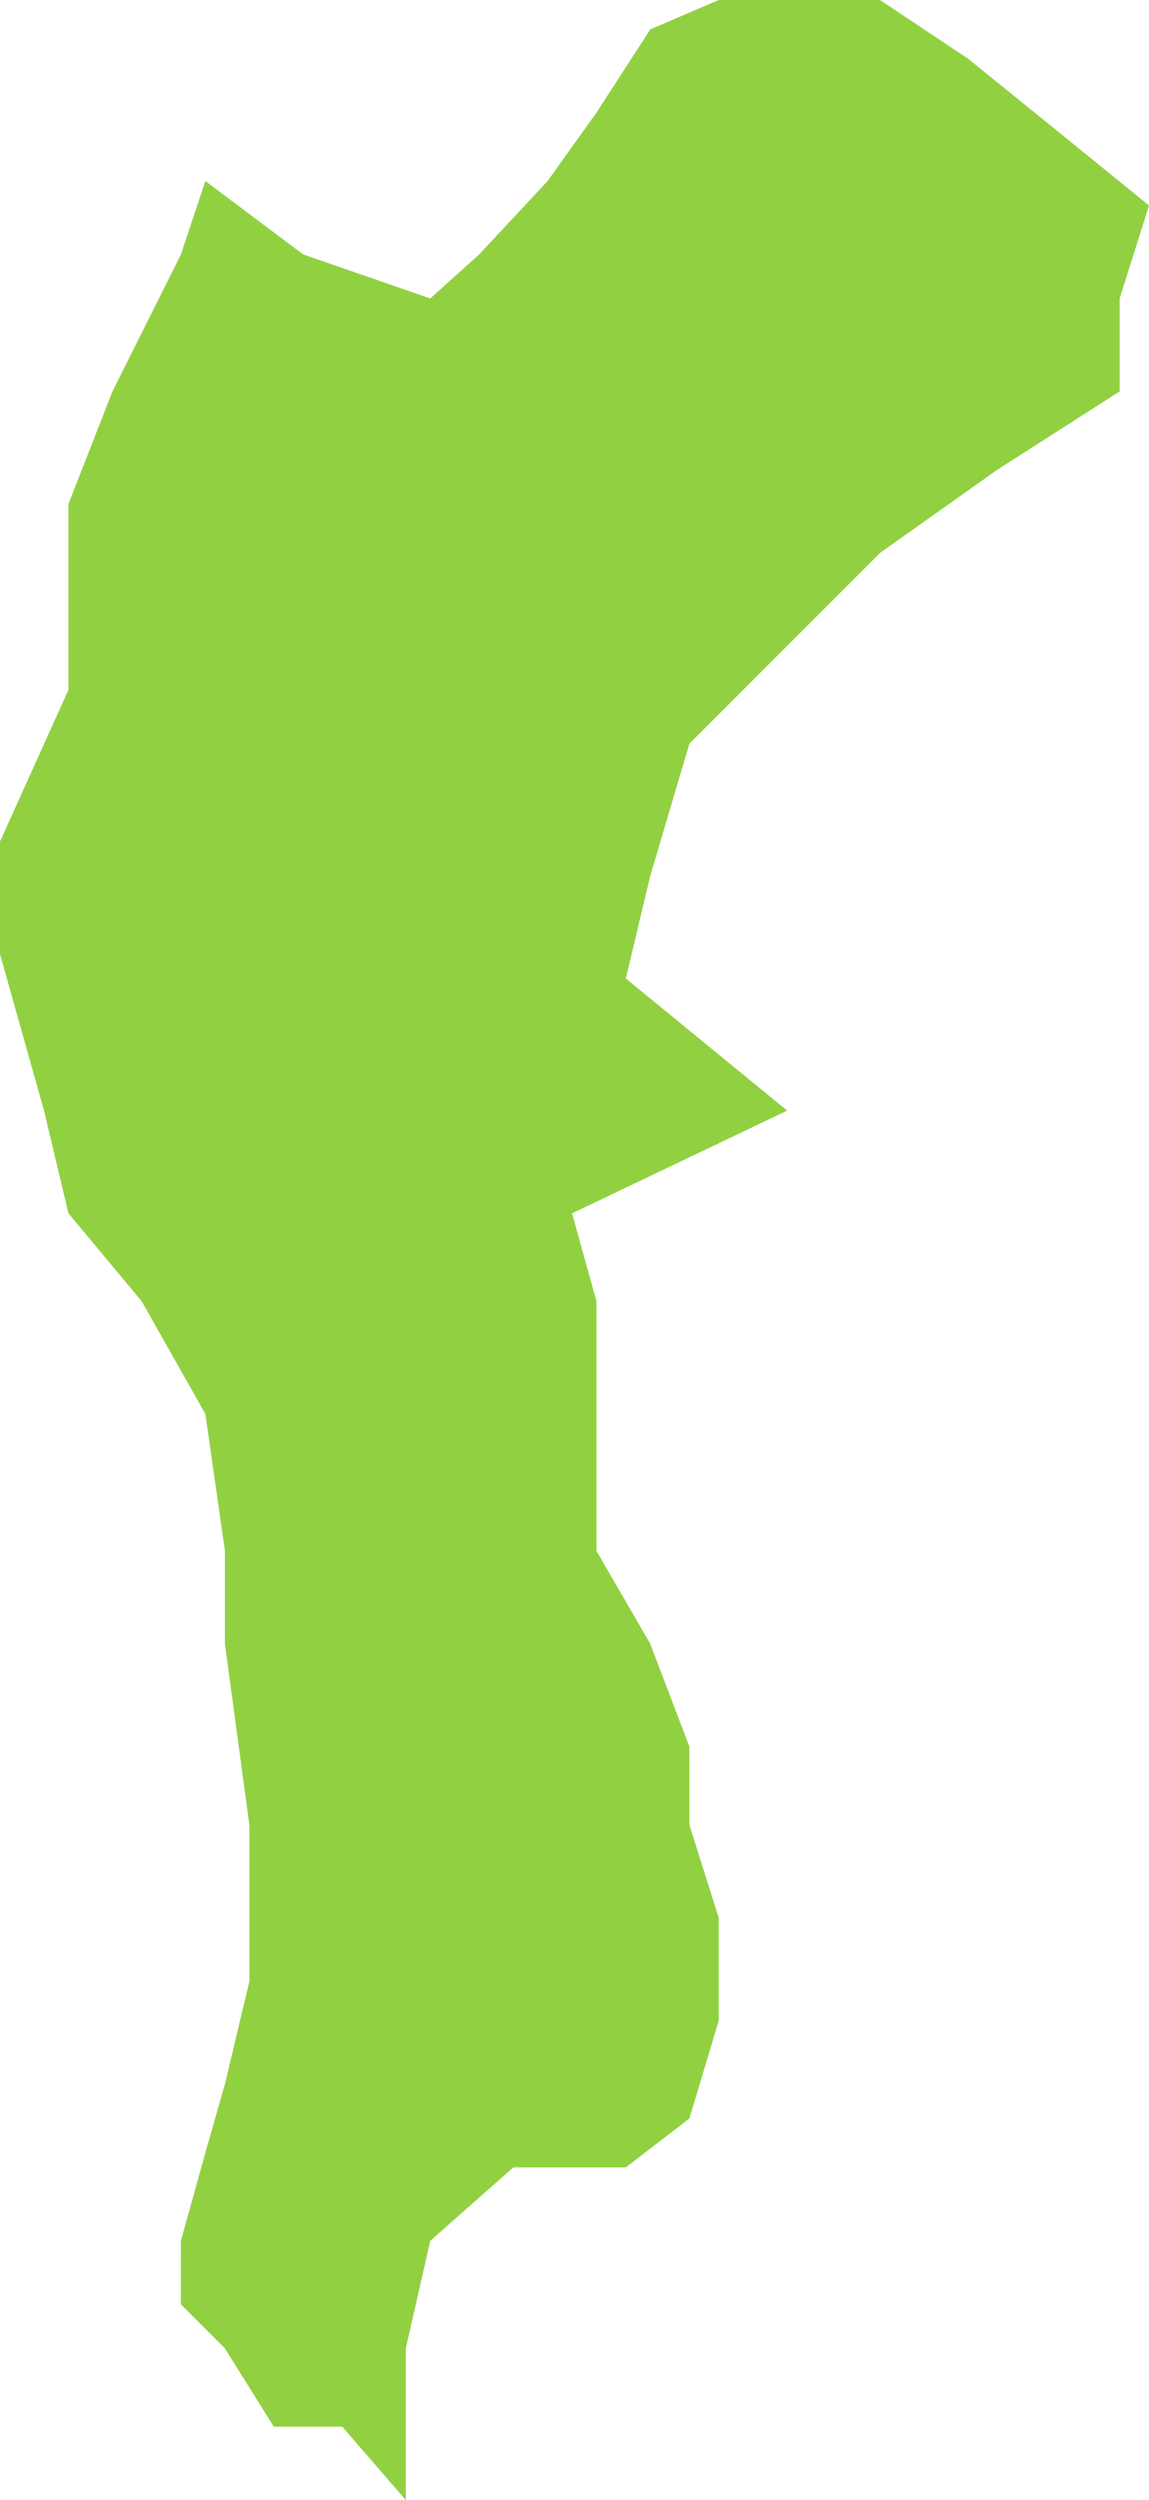 <svg width="470" height="1022" viewBox="0 0 470 1022" fill="none" xmlns="http://www.w3.org/2000/svg">
<path d="M196 104L176 122L124 104L84 74L74 104L46 160L28 206V282L0 344V390L18 454L28 496L58 532L84 578L92 634V672L102 746V810L92 852L84 880L74 916V942L92 960L112 992H140L166 1022V960L176 916L210 886H256L282 866L294 826V784L282 746V714L266 672L244 634V598V532L234 496L322 454L256 400L266 358L282 304L322 264L360 226L408 192L458 160V122L470 84L438 58L396 24L360 0H322H294L266 12L244 46L224 74L196 104Z" fill="#91D141"/>
</svg>

